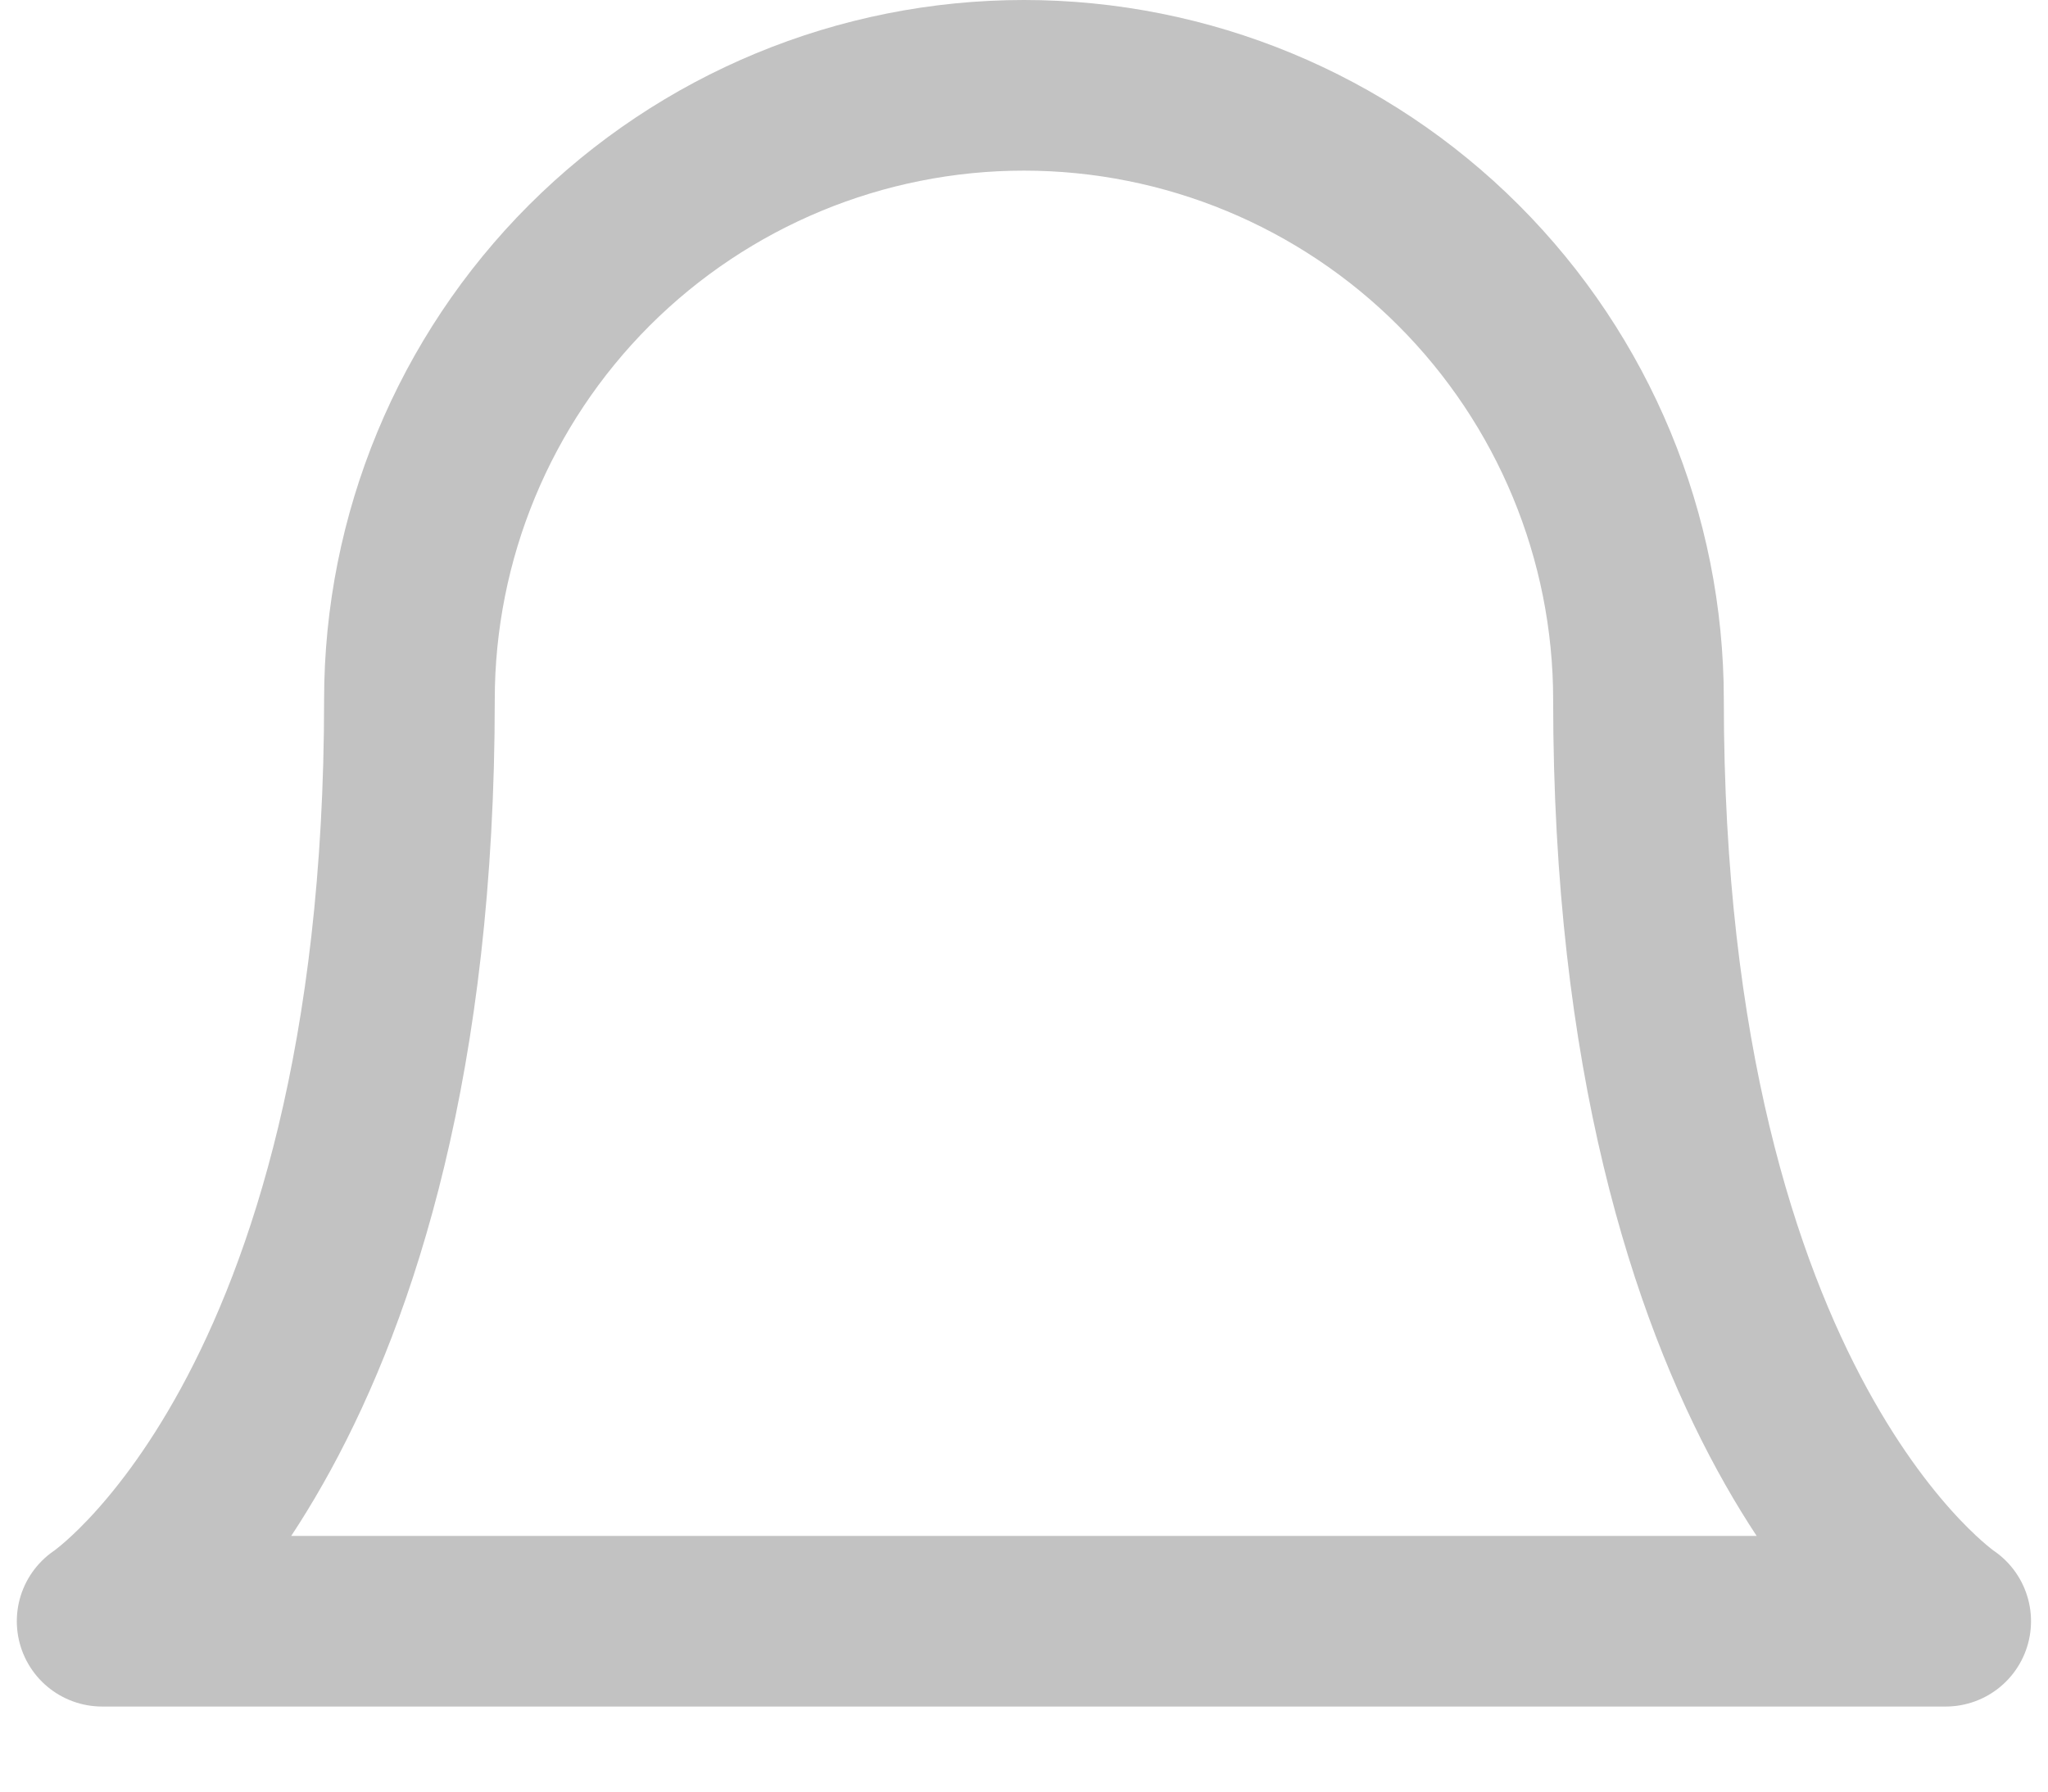 <svg width="24" height="21" viewBox="0 0 24 21" fill="none" xmlns="http://www.w3.org/2000/svg">
<path d="M19.201 8.201C19.201 6.291 18.442 4.46 17.091 3.109C15.741 1.759 13.909 1 11.999 1C10.089 1 8.258 1.759 6.907 3.109C5.557 4.46 4.798 6.291 4.798 8.201C4.798 16.603 1.197 19.003 1.197 19.003H22.801C22.801 19.003 19.201 16.603 19.201 8.201Z" stroke="#C2C2C2" stroke-width="2" stroke-linecap="round" stroke-linejoin="round"/>
</svg>
